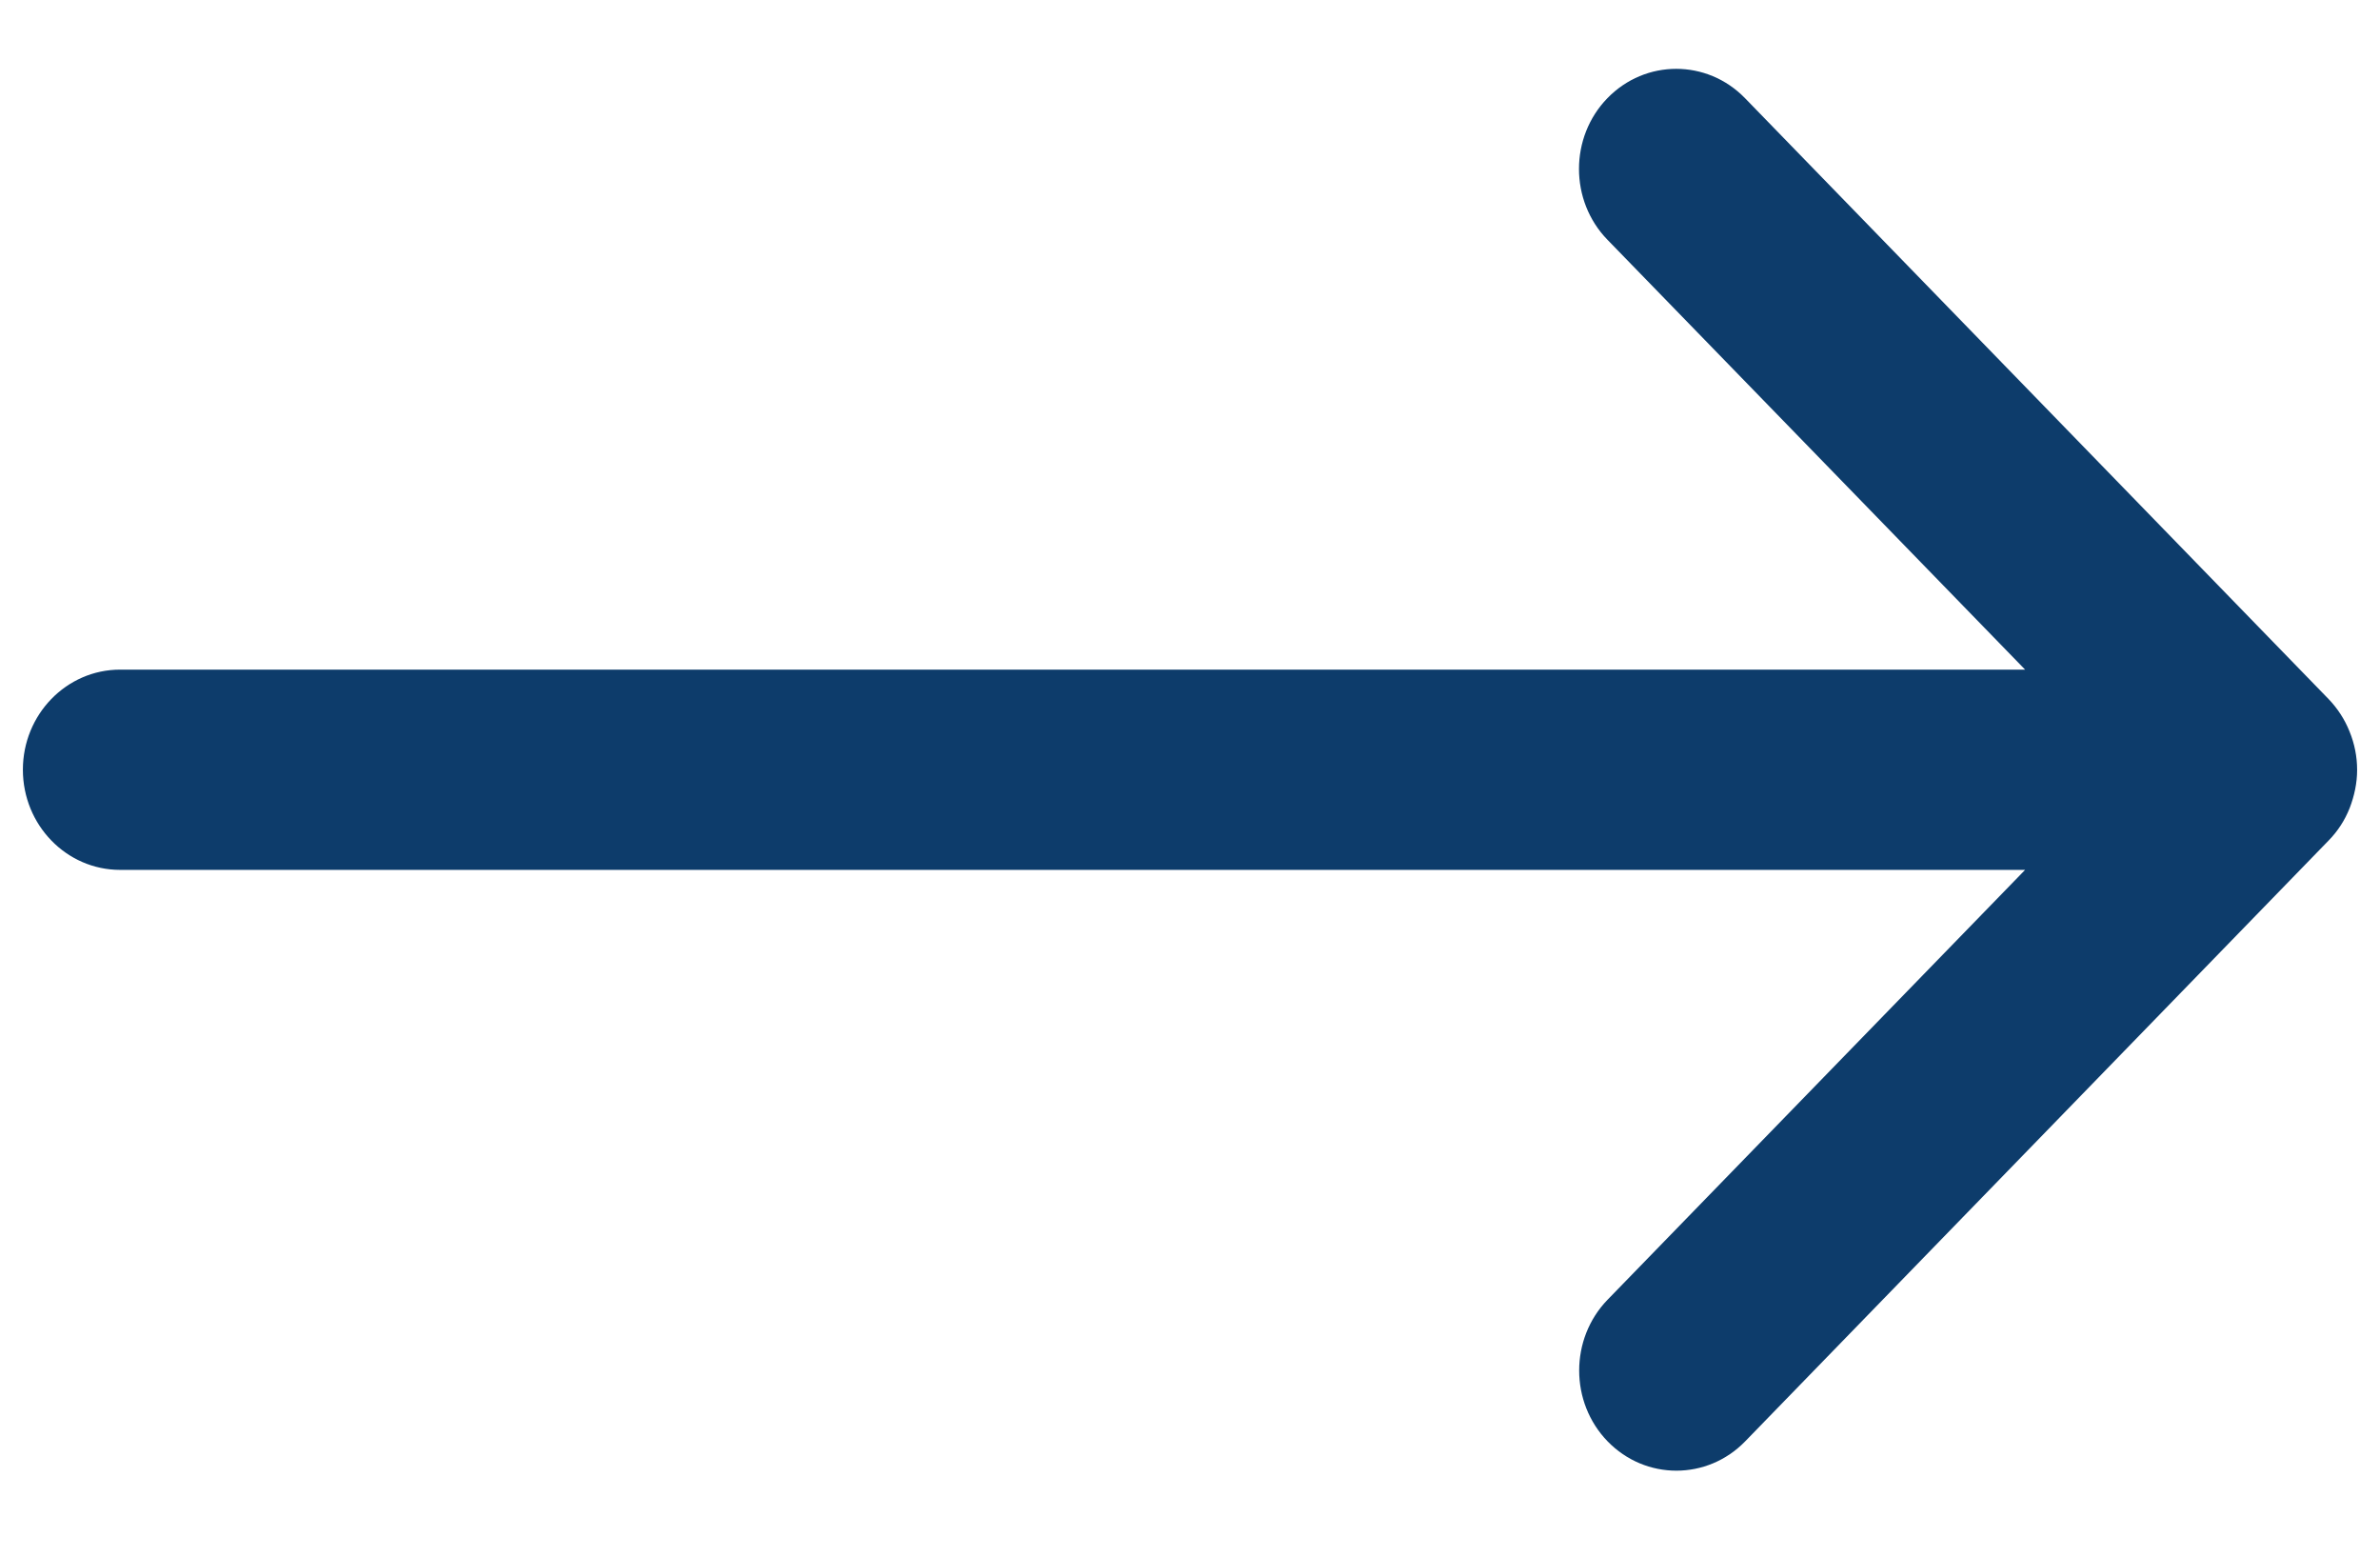 <svg width="26" height="17" viewBox="0 0 26 17" fill="none" xmlns="http://www.w3.org/2000/svg">
<path d="M0.25 8.406C0.25 9.01 0.726 9.5 1.312 9.5H22.123L17.562 14.194C17.148 14.621 17.148 15.314 17.562 15.741C17.977 16.168 18.65 16.168 19.065 15.741L25.44 9.178C25.538 9.078 25.616 8.958 25.669 8.824C25.72 8.691 25.75 8.551 25.75 8.411C25.75 8.408 25.75 8.408 25.75 8.406C25.75 8.264 25.722 8.122 25.667 7.988C25.614 7.855 25.535 7.735 25.438 7.634L19.063 1.072C18.648 0.645 17.975 0.645 17.56 1.072C17.146 1.498 17.146 2.192 17.56 2.618L22.123 7.313H1.312C0.726 7.313 0.25 7.803 0.25 8.406Z" fill="#0D3C6B"/>
</svg>
